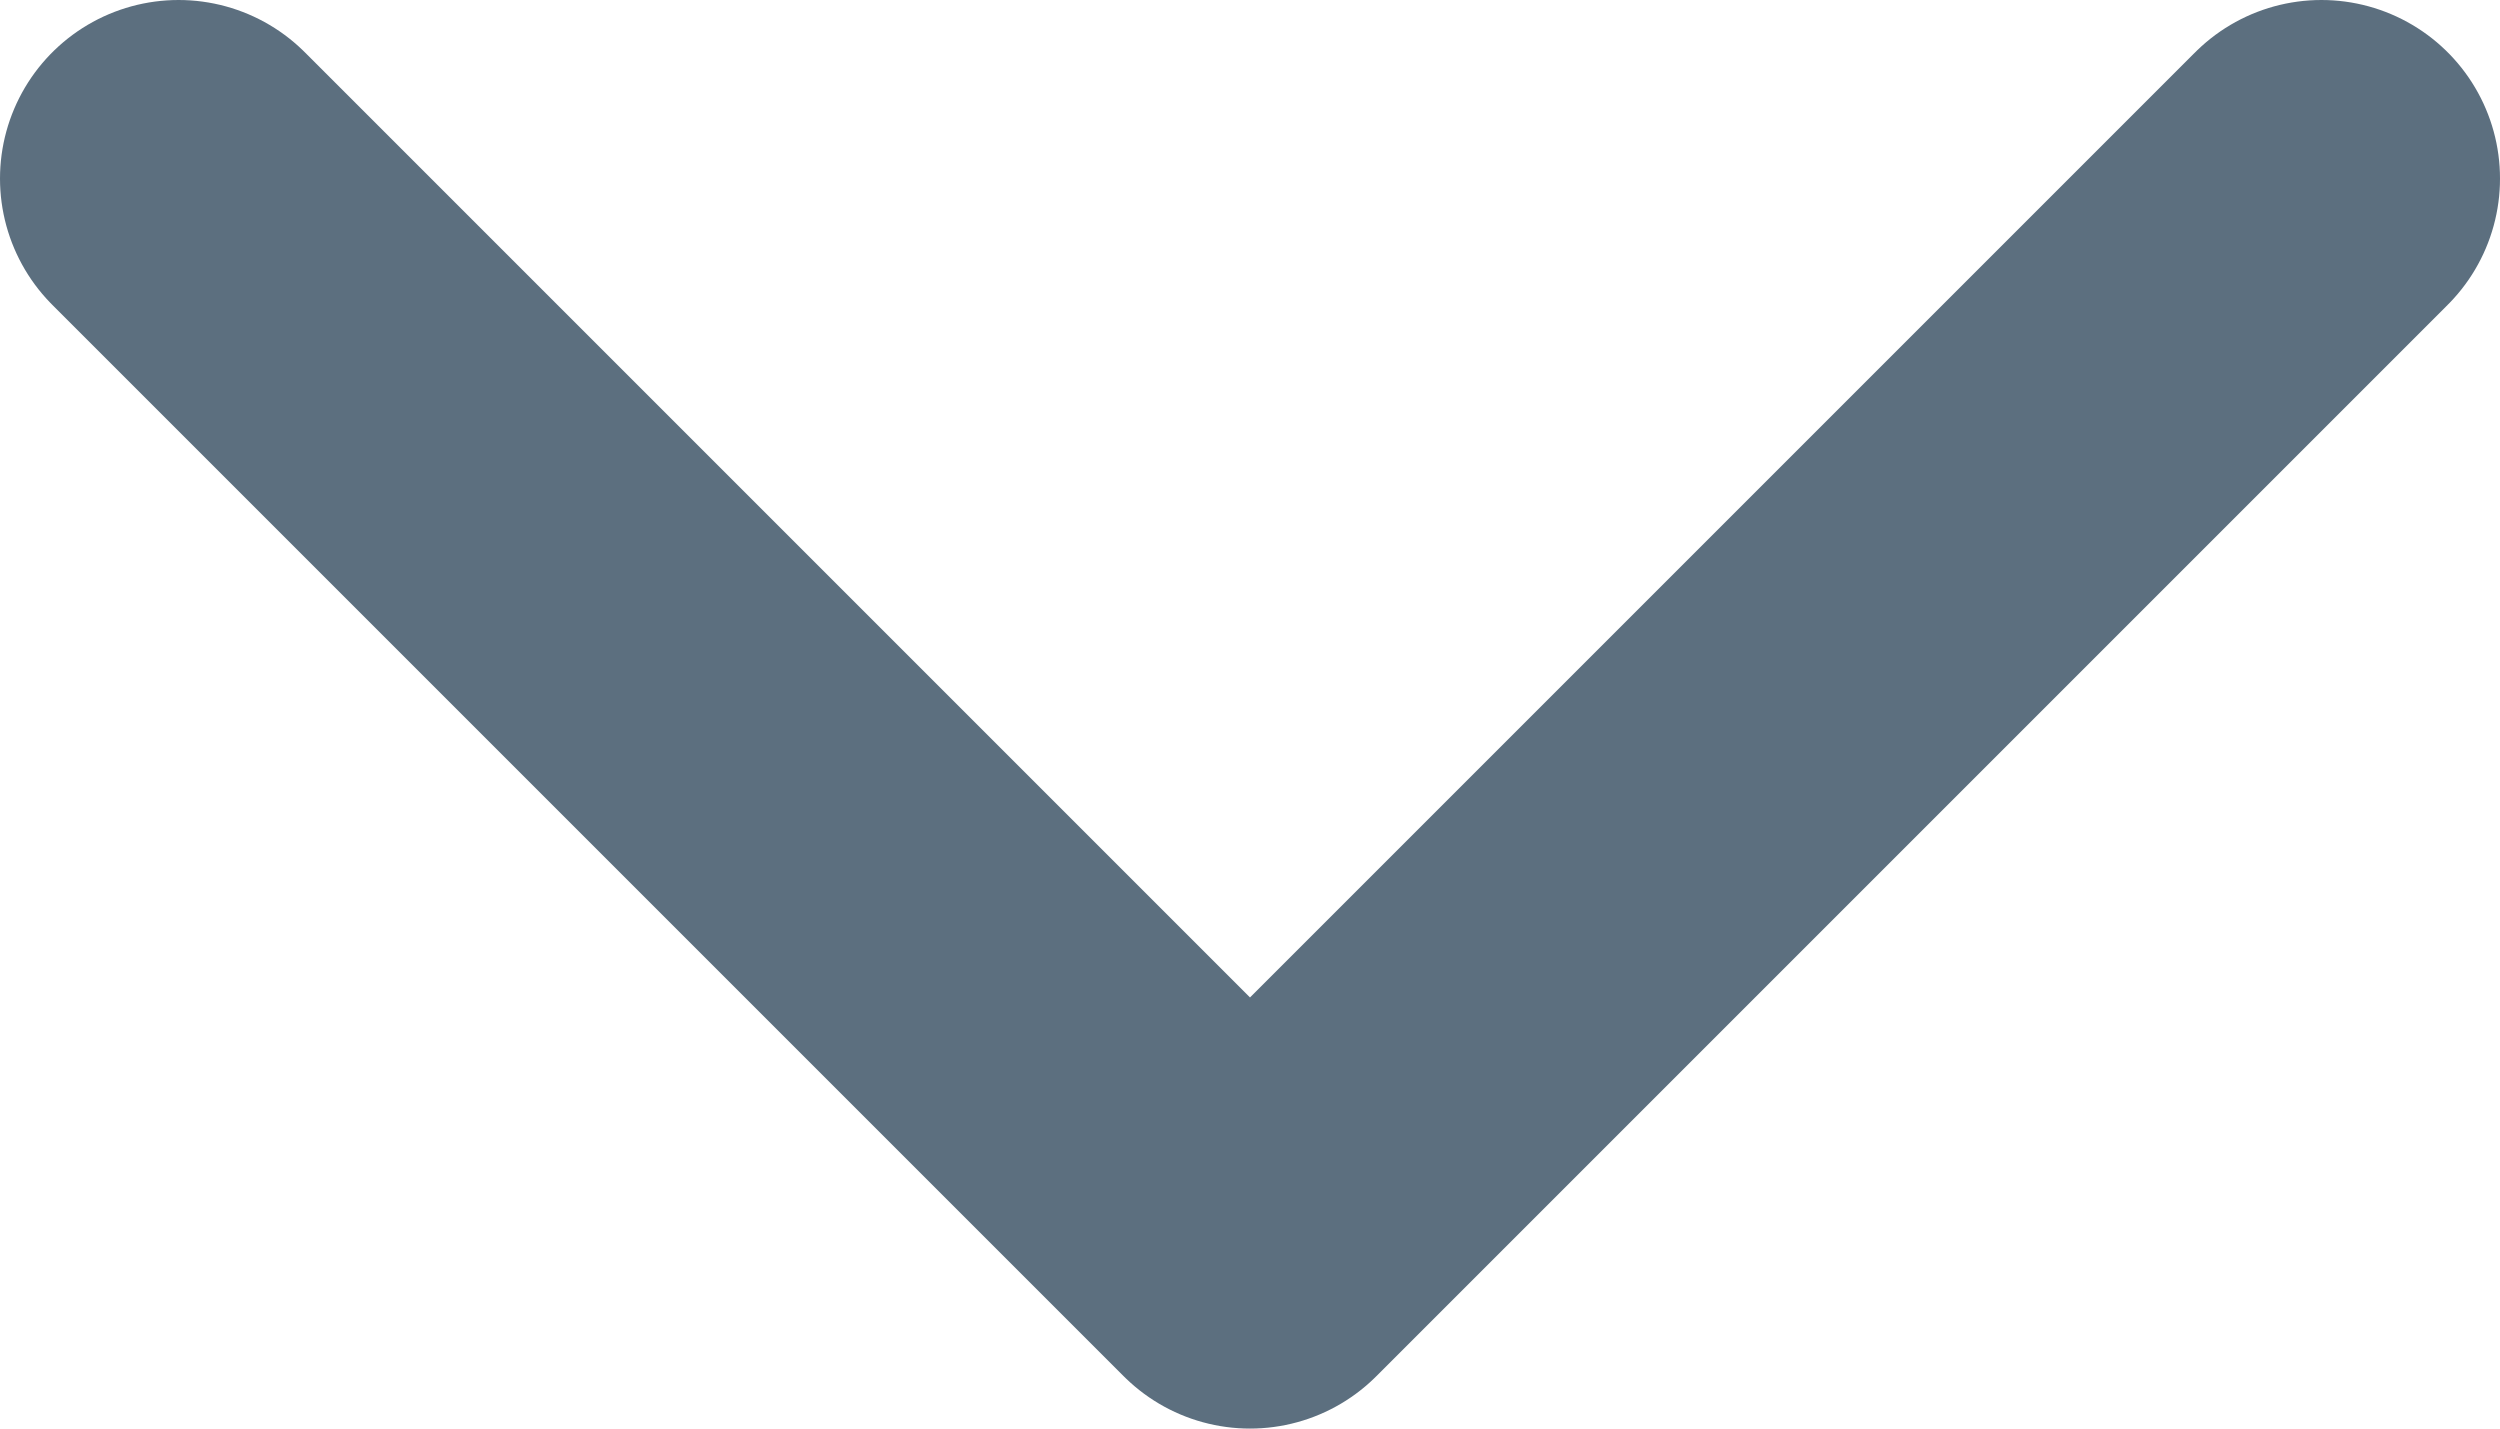<svg width="14" height="8" viewBox="0 0 14 8" fill="none" xmlns="http://www.w3.org/2000/svg">
<path d="M13 1L7 7L1 1" stroke="#5C6F7F" stroke-width="2" stroke-linecap="round" stroke-linejoin="round"/>
</svg>
